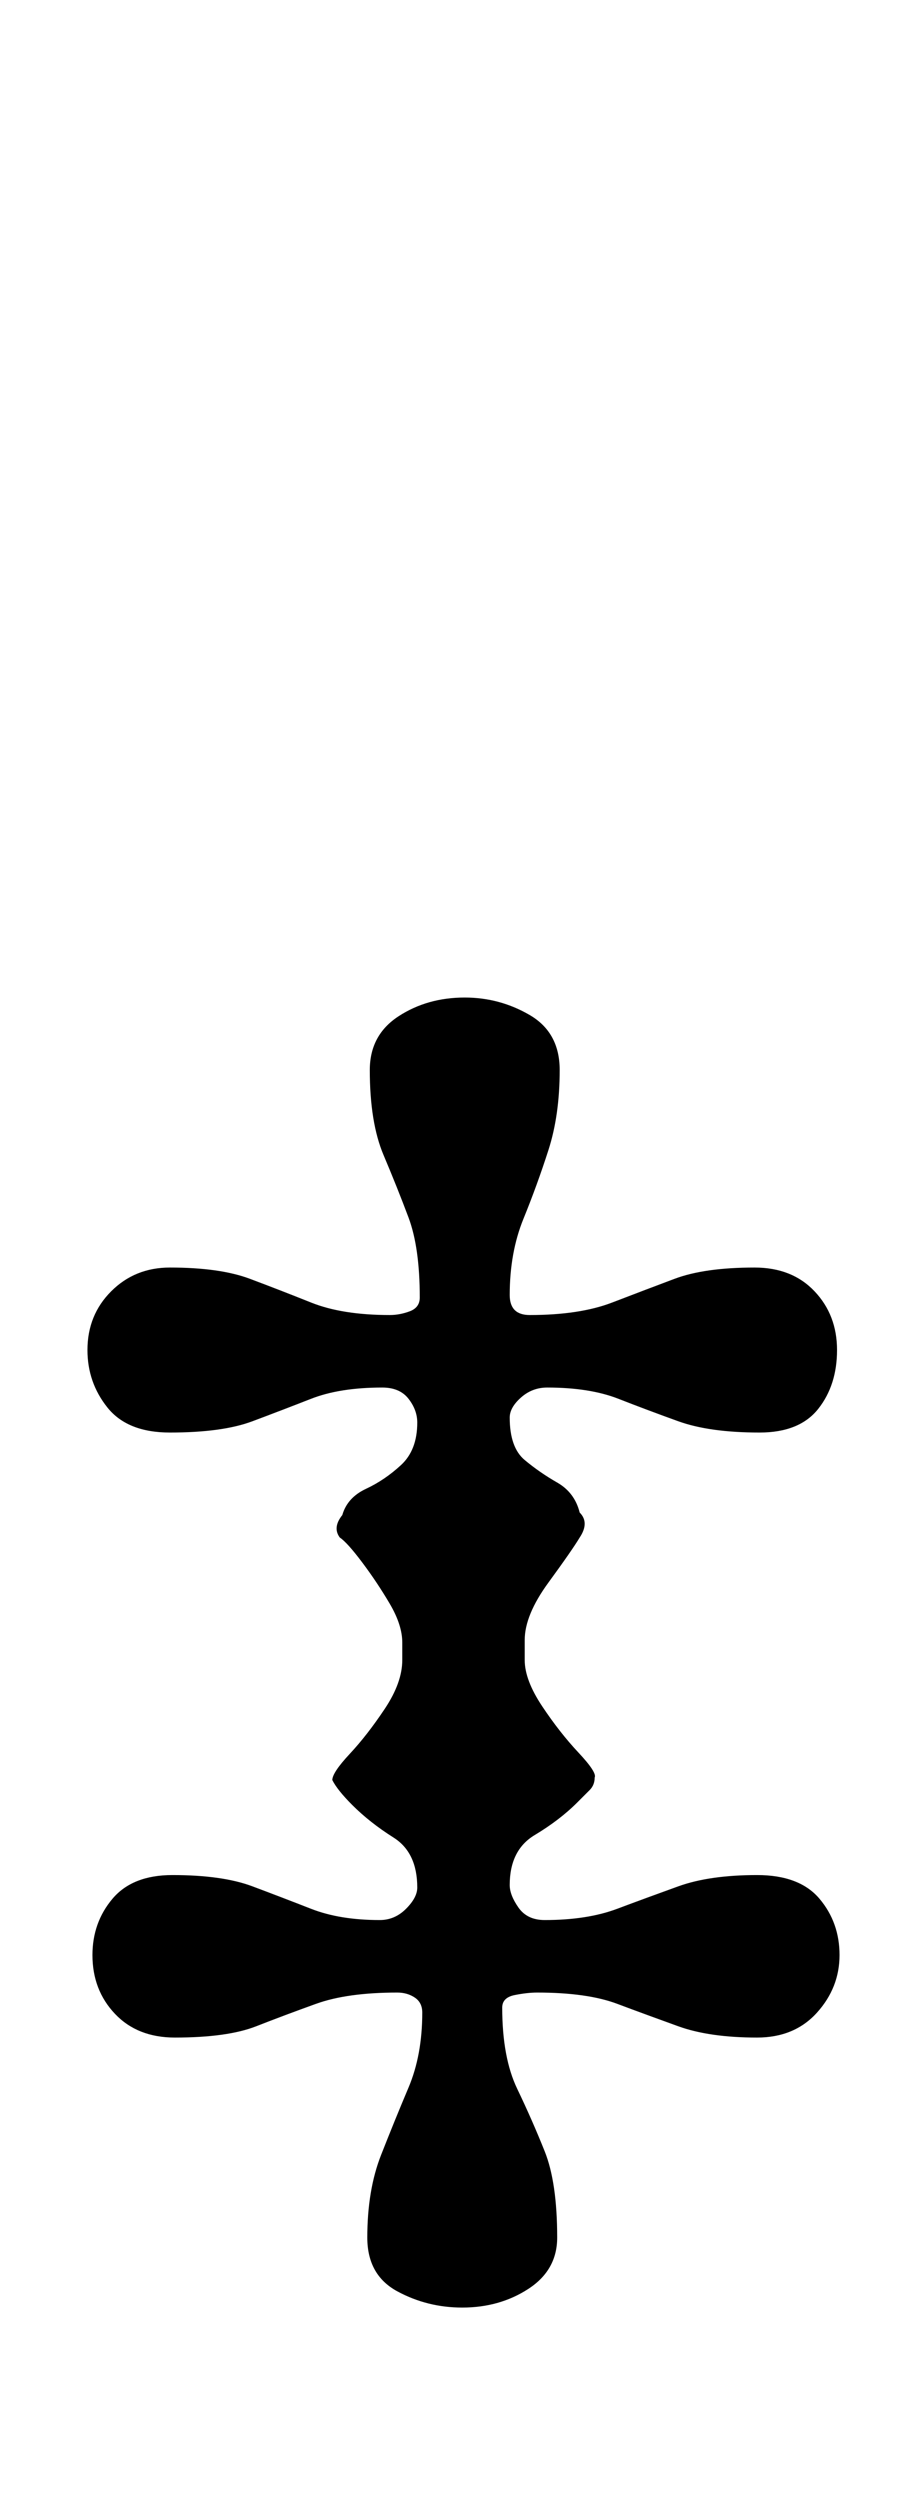 <?xml version="1.0" standalone="no"?>
<!DOCTYPE svg PUBLIC "-//W3C//DTD SVG 1.1//EN" "http://www.w3.org/Graphics/SVG/1.1/DTD/svg11.dtd" >
<svg xmlns="http://www.w3.org/2000/svg" xmlns:xlink="http://www.w3.org/1999/xlink" version="1.1" viewBox="-10 0 361 1000">
  <g transform="matrix(1 0 0 -1 0 800)">
   <path fill="currentColor"
d="M175 -123q-14 0 -26 6.5t-12 21.5q0 19 5.5 33t11 27t5.5 30q0 4 -3 6t-7 2q-20 0 -32.5 -4.5t-24 -9t-32.5 -4.5q-15 0 -24 9.5t-9 23.5q0 13 8 22.5t24 9.5q20 0 32 -4.5t23.5 -9t27.5 -4.5q6 0 10.5 4.5t4.5 8.5q0 14 -9.5 20t-16.5 13q-3 3 -5 5.5t-3 4.5q0 3 7 10.5
t14 18t7 19.5v7q0 7 -5 15.5t-11 16.5t-9 10q-3 4 1 9q2 7 9.5 10.5t14 9.5t6.5 17q0 5 -3.5 9.5t-10.5 4.5q-17 0 -28.5 -4.5t-23.5 -9t-33 -4.5q-17 0 -25 10t-8 23q0 14 9.5 23.5t23.5 9.5q20 0 32 -4.5t24.5 -9.5t31.5 -5q4 0 8 1.5t4 5.5q0 20 -4.5 32t-10 25t-5.5 34
q0 14 11.5 21.5t26.5 7.5q14 0 26 -7t12 -22q0 -18 -4.5 -32t-10 -27.5t-5.5 -30.5q0 -8 8 -8q20 0 33 5t25 9.5t32 4.5q15 0 24 -9.5t9 -23.5t-7.5 -23.5t-23.5 -9.5q-20 0 -32.5 4.5t-24 9t-28.5 4.5q-6 0 -10.5 -4t-4.5 -8q0 -12 6 -17t13 -9t9 -12q4 -4 0 -10
q-3 -5 -12.5 -18t-9.5 -23v-8q0 -8 7 -18.5t14.5 -18.5t6.5 -10q0 -3 -2 -5l-5 -5q-7 -7 -17 -13t-10 -20q0 -4 3.5 -9t10.5 -5q17 0 29 4.5t24.5 9t31.5 4.5q17 0 25 -9.5t8 -22.5t-9 -23t-24 -10q-19 0 -31.5 4.5t-24.5 9t-32 4.5q-4 0 -9 -1t-5 -5q0 -20 6 -32.5t11 -25
t5 -34.5q0 -13 -11.5 -20.5t-26.5 -7.5z" />
  </g>

</svg>
